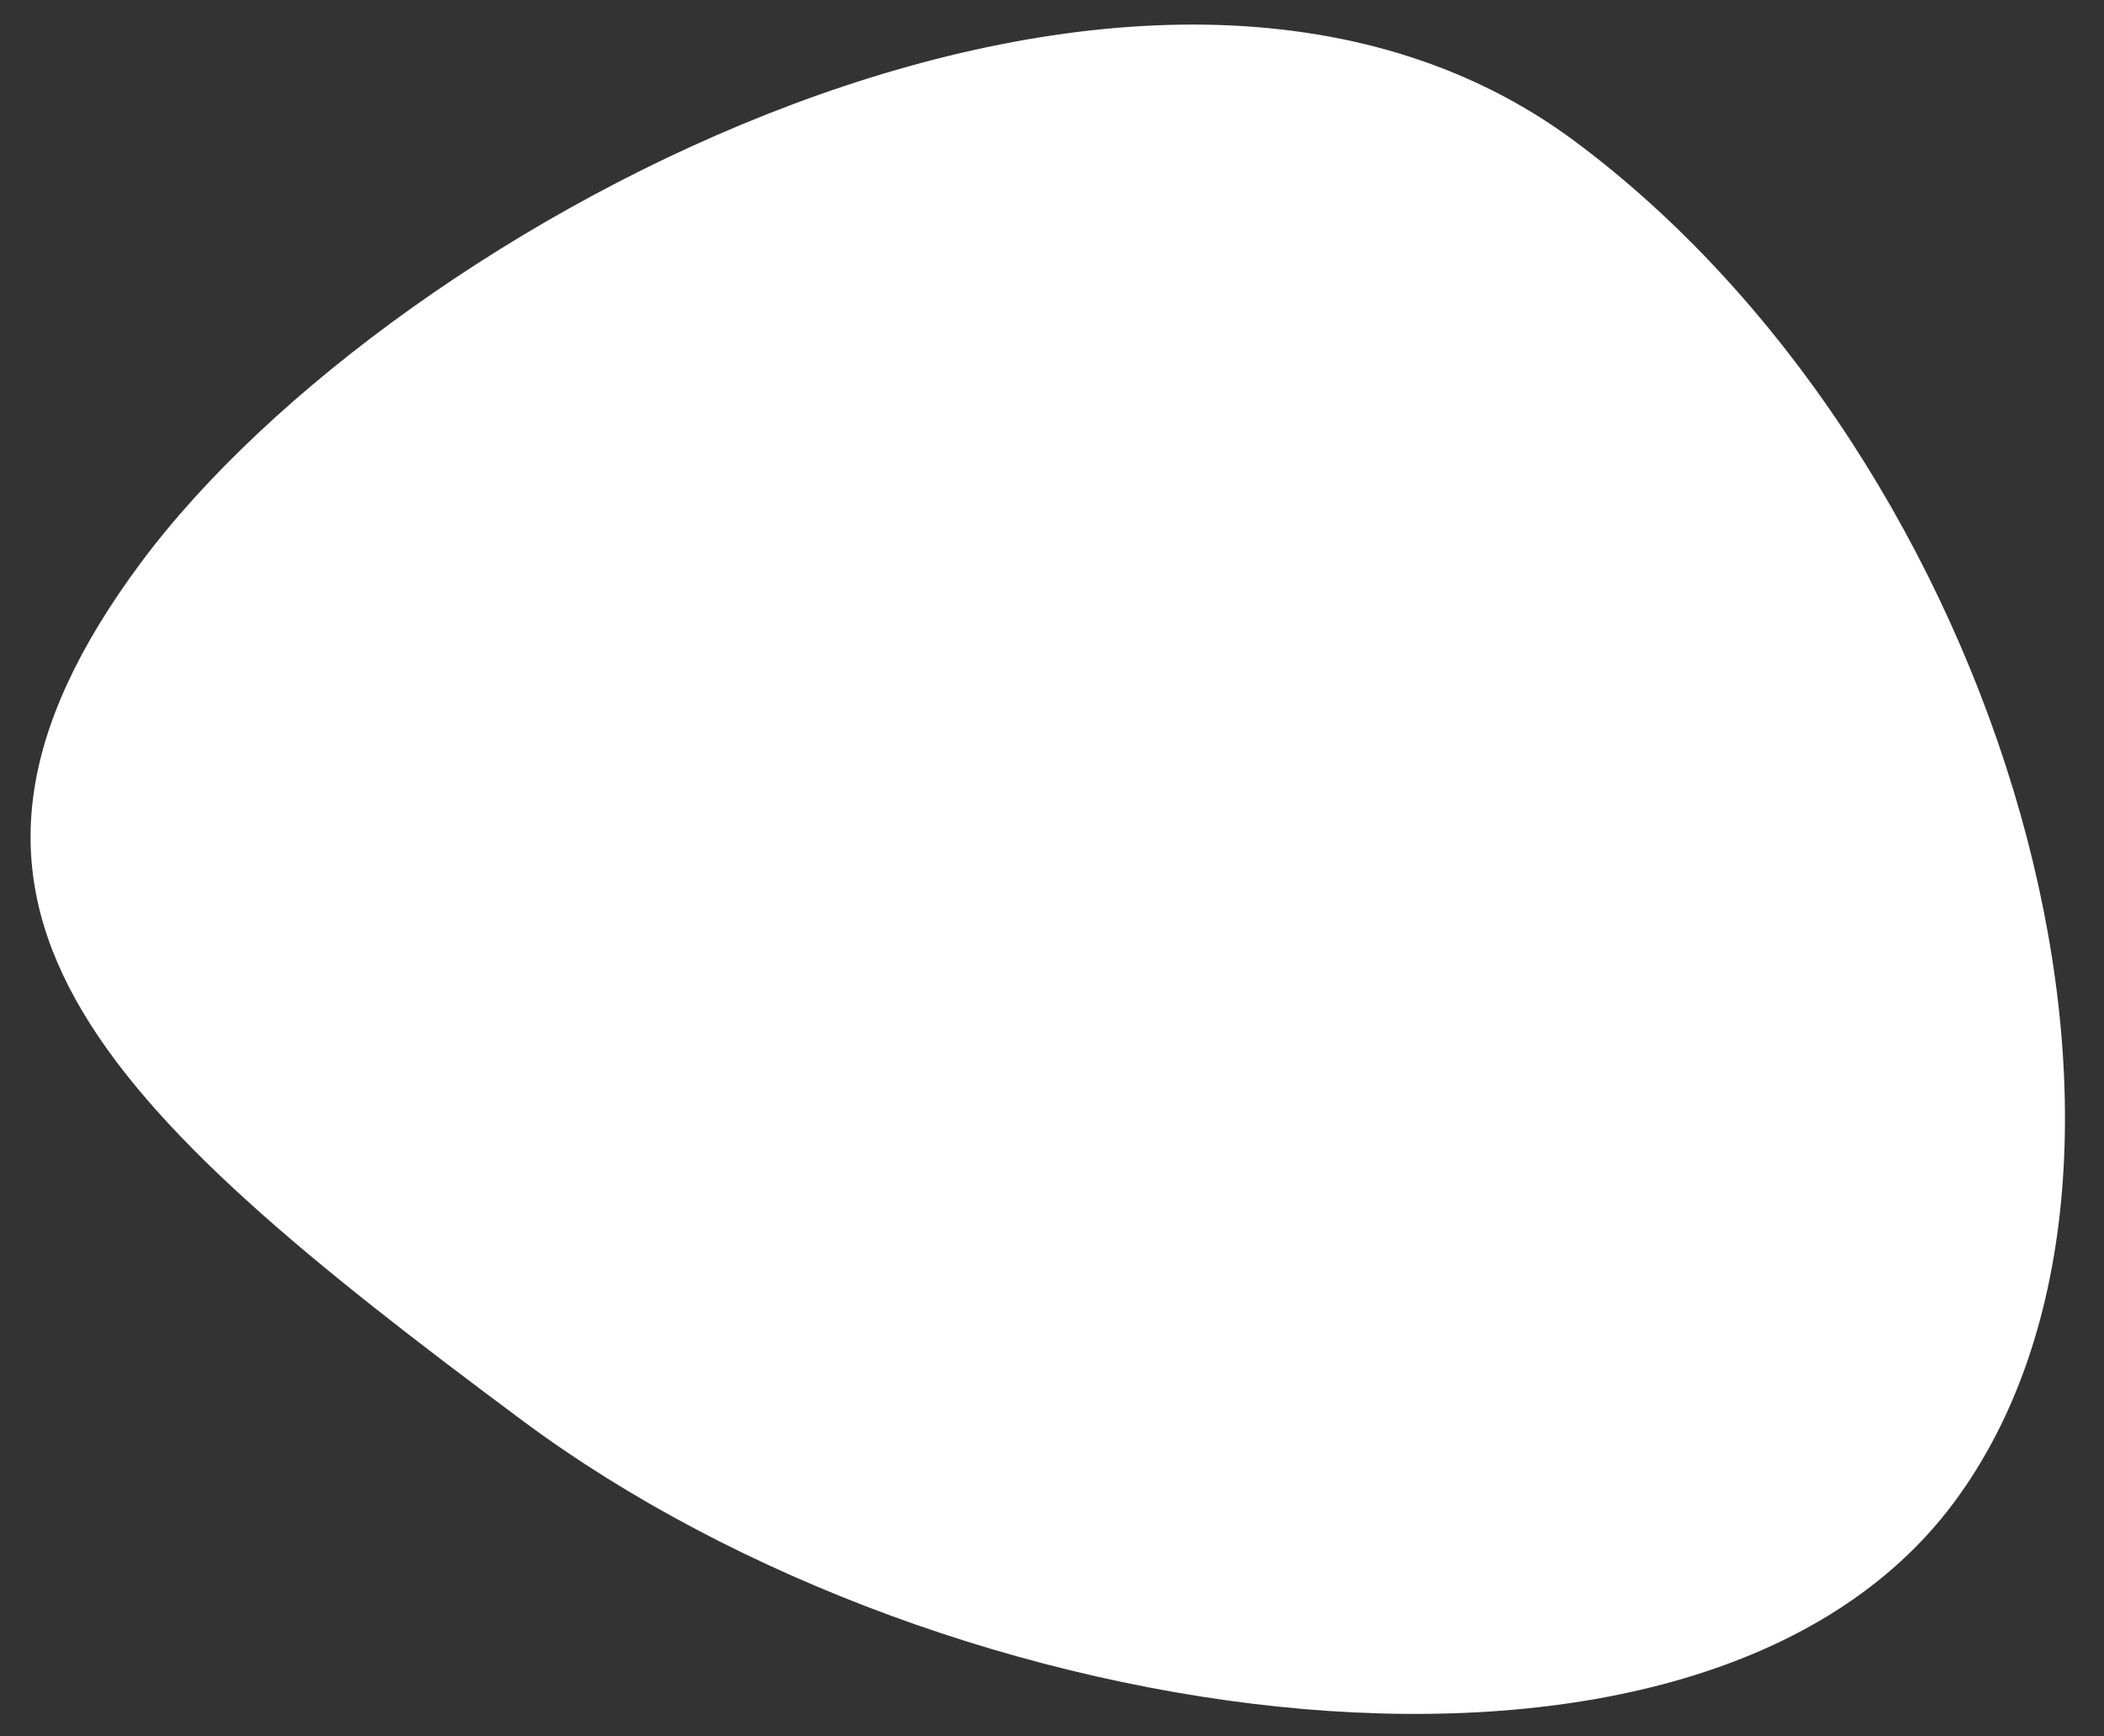 <?xml version="1.0" encoding="utf-8"?>
<svg viewBox="-628.253 -68.032 815.653 673.22" xmlns="http://www.w3.org/2000/svg">
  <rect x="-628.253" y="-68.032" width="815.653" height="673.22" fill="#333333" stroke="none"/>
  <path id="Path_1851" data-name="Path 1851" d="M -230.144 596.691 C -23.897 581.04 222.087 421.29 209.58 256.774 C 197.072 92.259 -41.169 -60.855 -247.416 -45.208 C -453.663 -29.561 -572.359 277.952 -559.851 442.472 C -547.348 606.9 -436.391 612.429 -230.144 596.691 Z" fill="#fff" transform="matrix(0.755, 0.656, -0.656, 0.755, 139.419, 183.187)"/>
</svg>